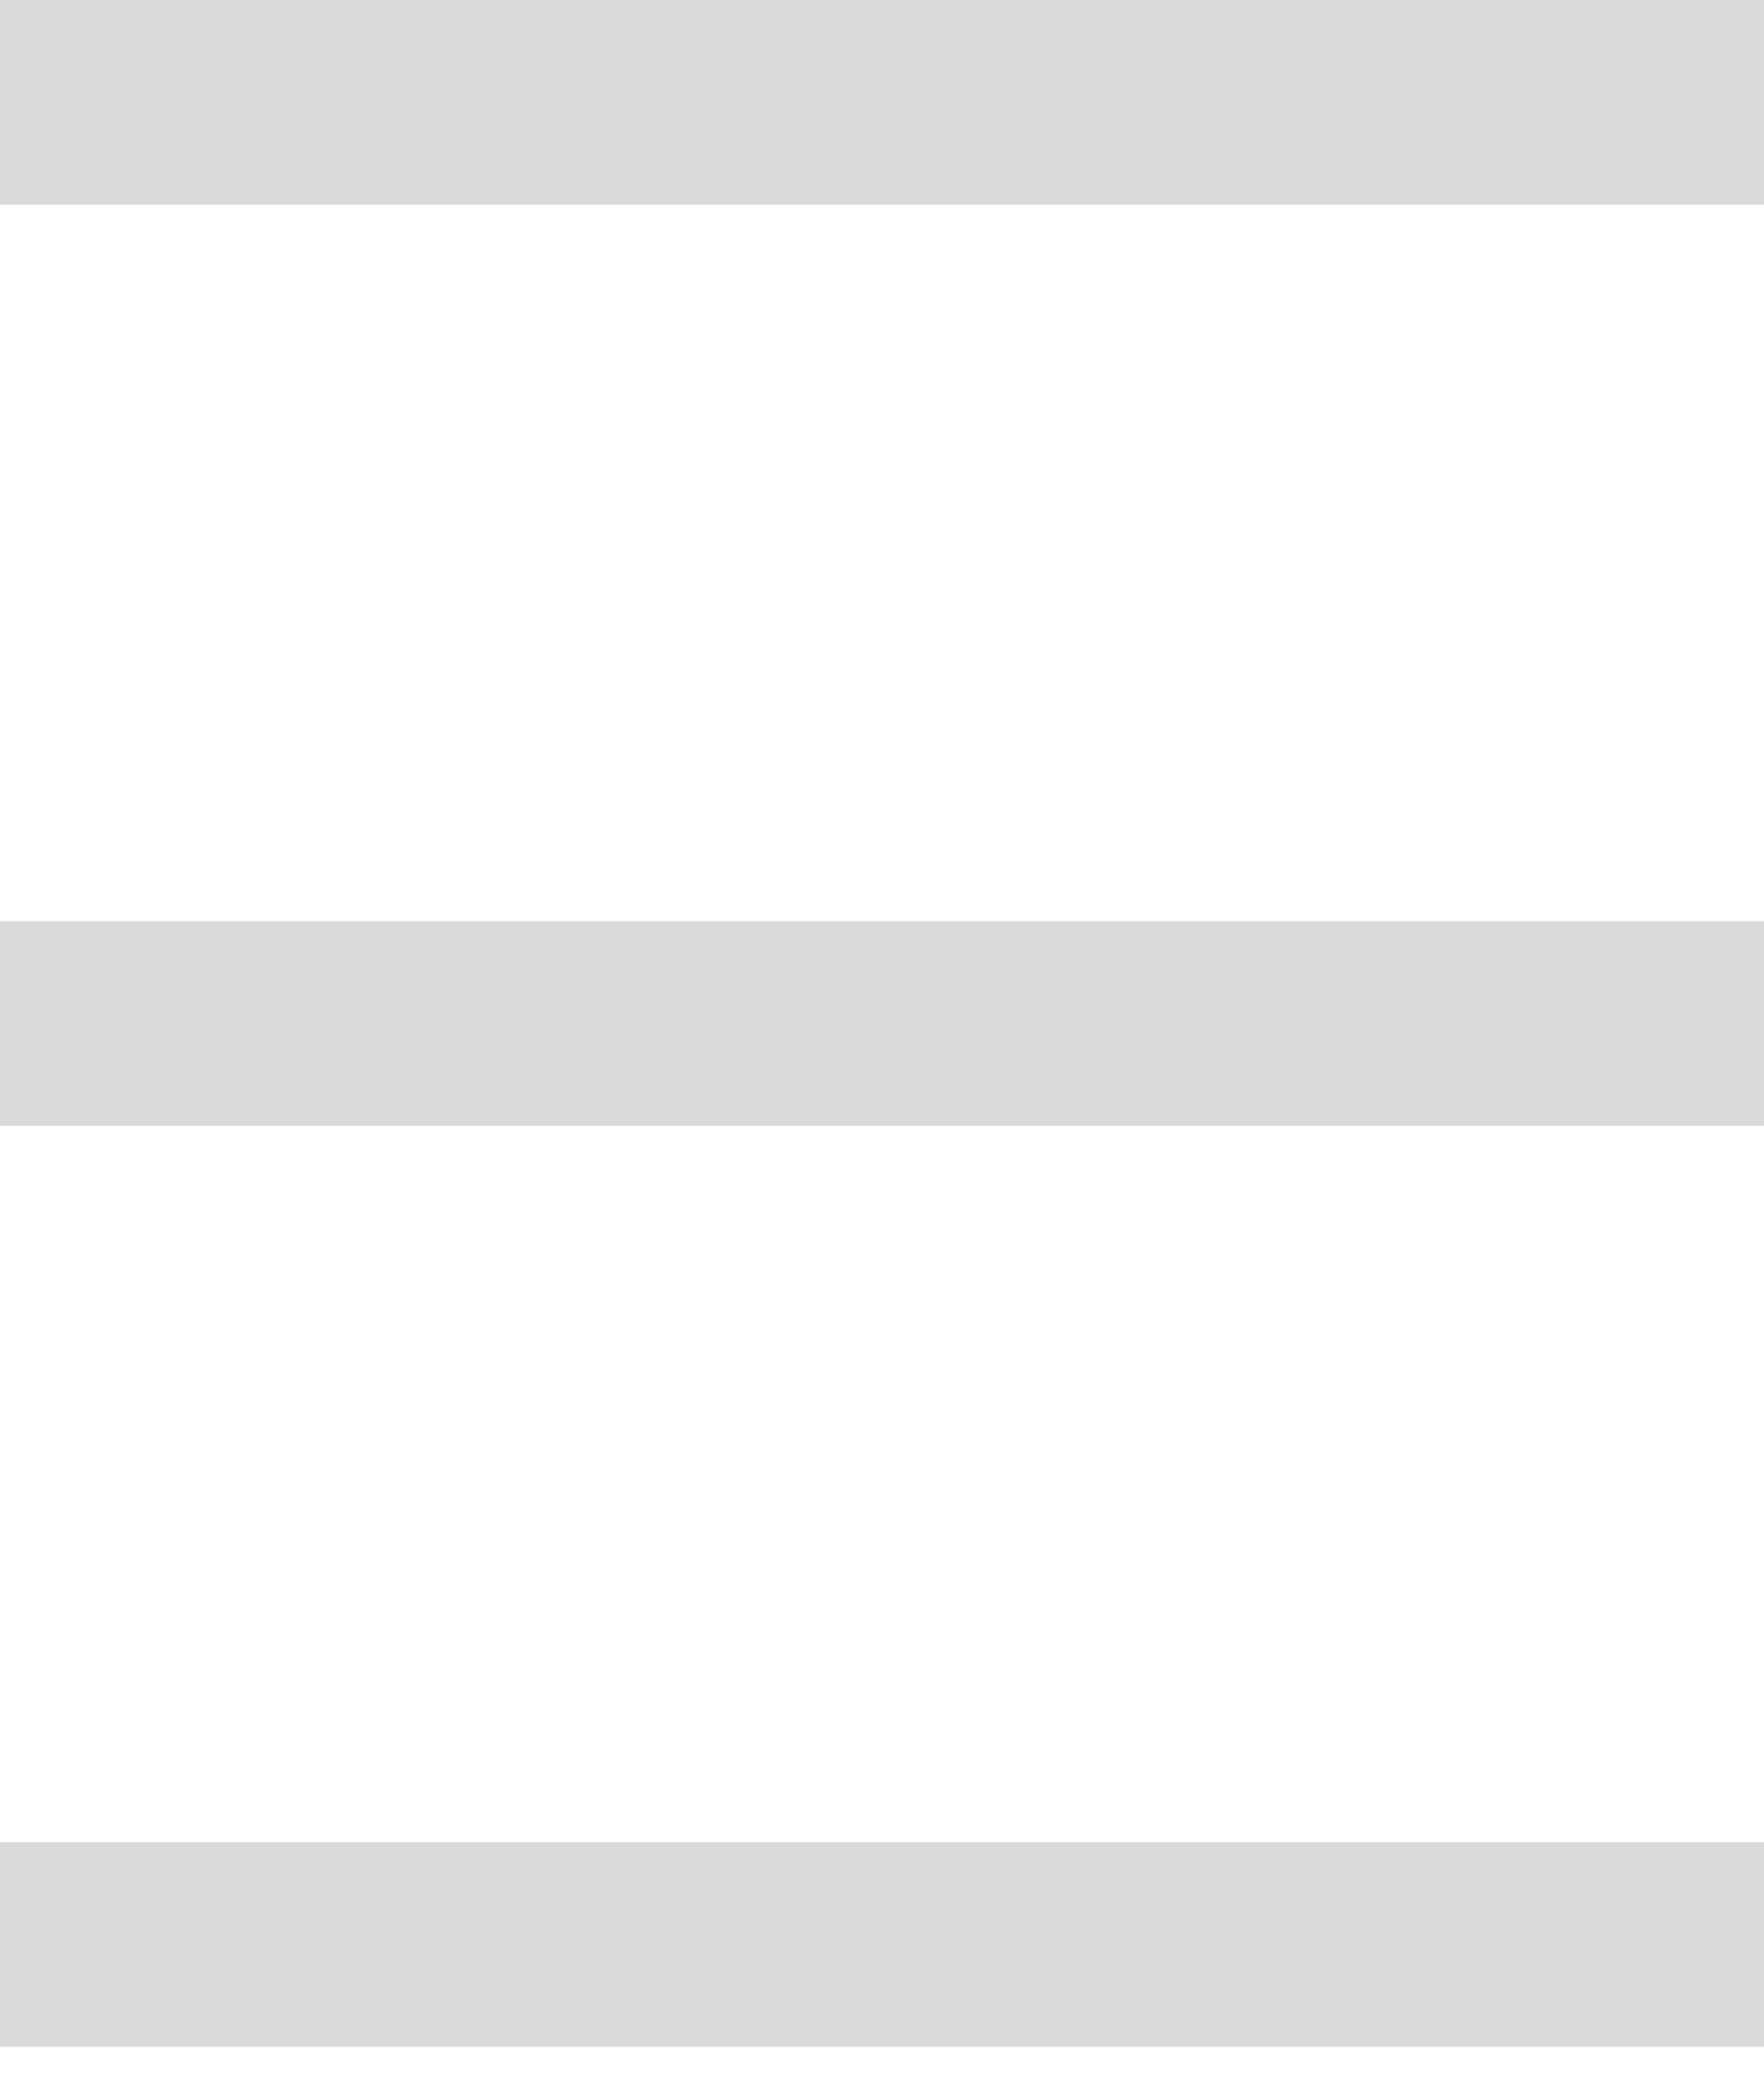 <?xml version="1.0" encoding="UTF-8" standalone="no"?><svg width='40' height='47' viewBox='0 0 40 47' fill='none' xmlns='http://www.w3.org/2000/svg'>
<path d='M40 0H0V4.642H40V0Z' fill='#D9D9D9'/>
<path d='M40 20.887H0V25.529H40V20.887Z' fill='#D9D9D9'/>
<path d='M40 41.775H0V46.416H40V41.775Z' fill='#D9D9D9'/>
</svg>
